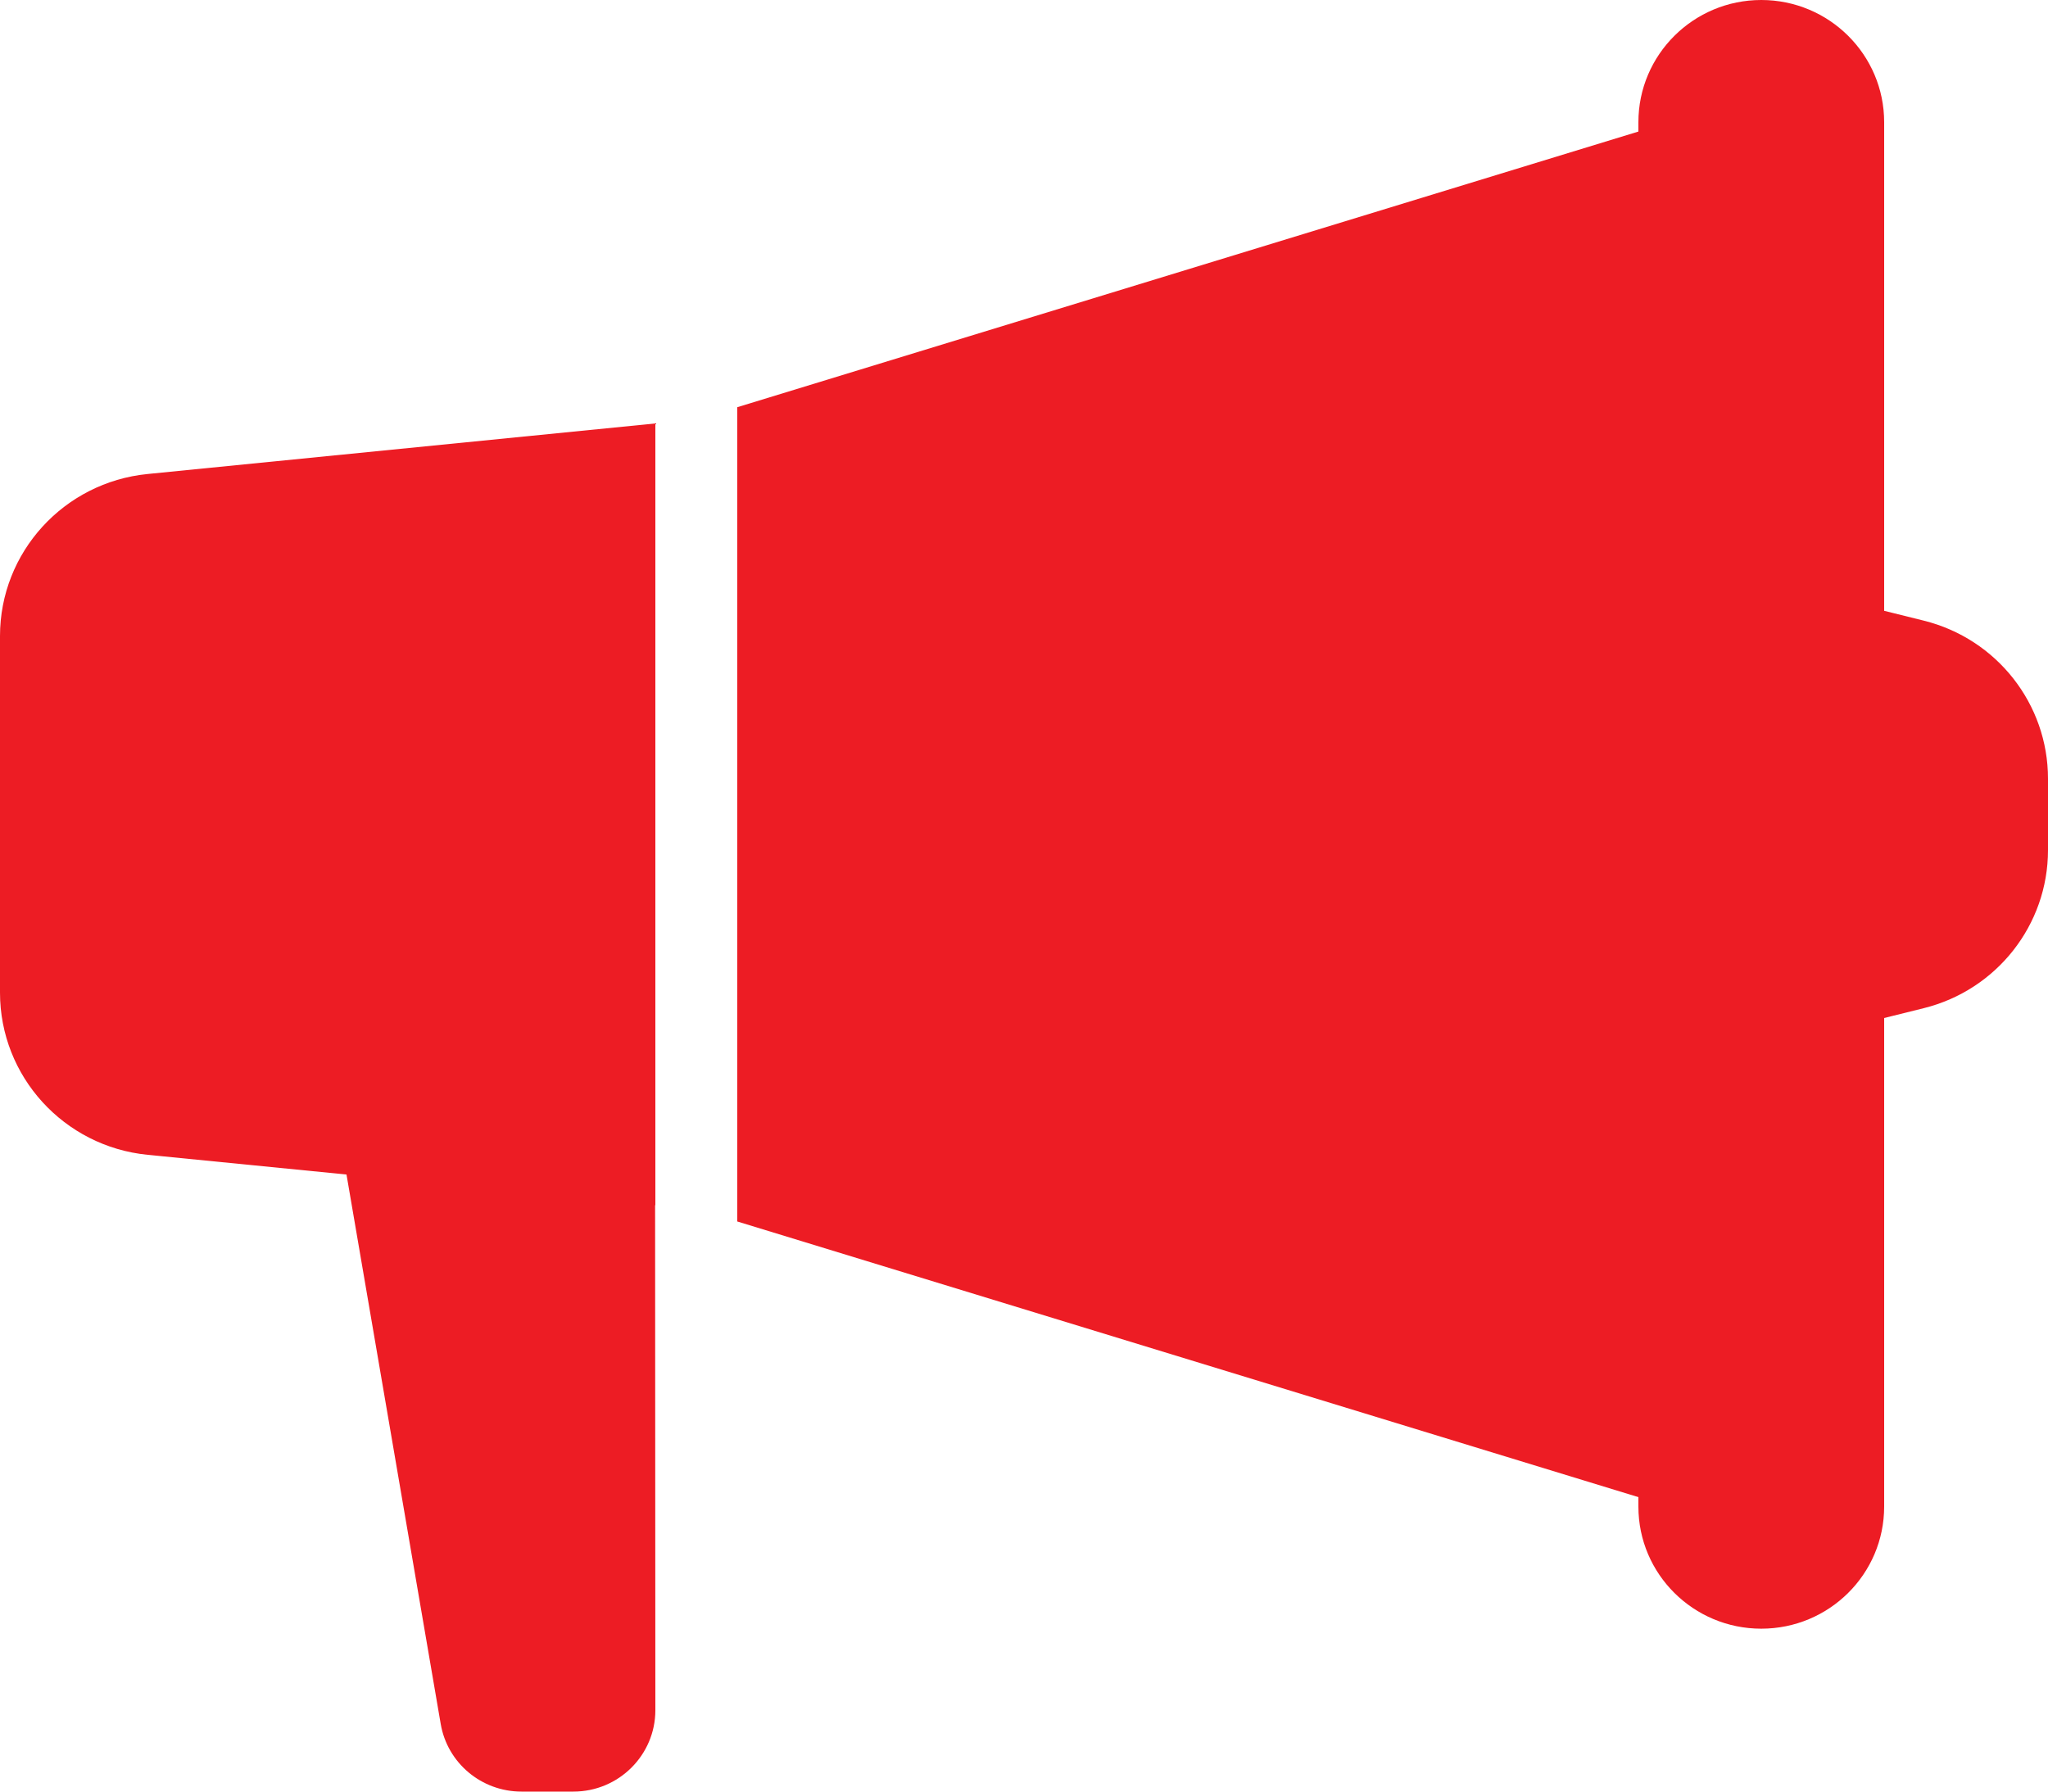 <?xml version="1.0" encoding="UTF-8"?>
<svg width="16px" height="14px" viewBox="0 0 16 14" version="1.1" xmlns="http://www.w3.org/2000/svg" xmlns:xlink="http://www.w3.org/1999/xlink">
    <!-- Generator: Sketch 48.1 (47250) - http://www.bohemiancoding.com/sketch -->
    <title>Icon/Advertisement</title>
    <desc>Created with Sketch.</desc>
    <defs>
        <path d="M14.72,8.955 L14.72,12.773 C14.72,13.3 14.29,13.727 13.76,13.727 C13.23,13.727 12.8,13.3 12.8,12.773 L12.8,12.699 L5.76,10.545 L5.76,4.182 L12.8,2.028 L12.8,1.955 C12.8,1.428 13.23,1 13.76,1 C14.29,1 14.72,1.428 14.72,1.955 L14.72,5.773 L15.03,5.85 C15.6,5.992 16,6.501 16,7.085 L16,7.643 C16,8.227 15.6,8.736 15.03,8.878 L14.72,8.955 Z M5.118,10.418 L5.12,14.364 C5.12,14.715 4.833,15 4.48,15 L4.074,15 C3.762,15 3.495,14.777 3.443,14.471 L2.707,10.178 L1.153,10.024 C0.499,9.959 0,9.411 0,8.757 L0,5.97 C0,5.316 0.499,4.769 1.153,4.704 L5.12,4.309 L5.12,10.418 L5.118,10.418 Z" id="path-1"></path>
    </defs>
    <g id="Icon/Advertisement" stroke="none" stroke-width="1" fill="none" fill-rule="evenodd" transform="translate(0, -1)">
        <mask id="mask-2" fill="white">
            <use xlink:href="#path-1"></use>
        </mask>
        <use fill="#ED1C24" fill-rule="nonzero" xlink:href="#path-1"></use>
    </g>
</svg>
